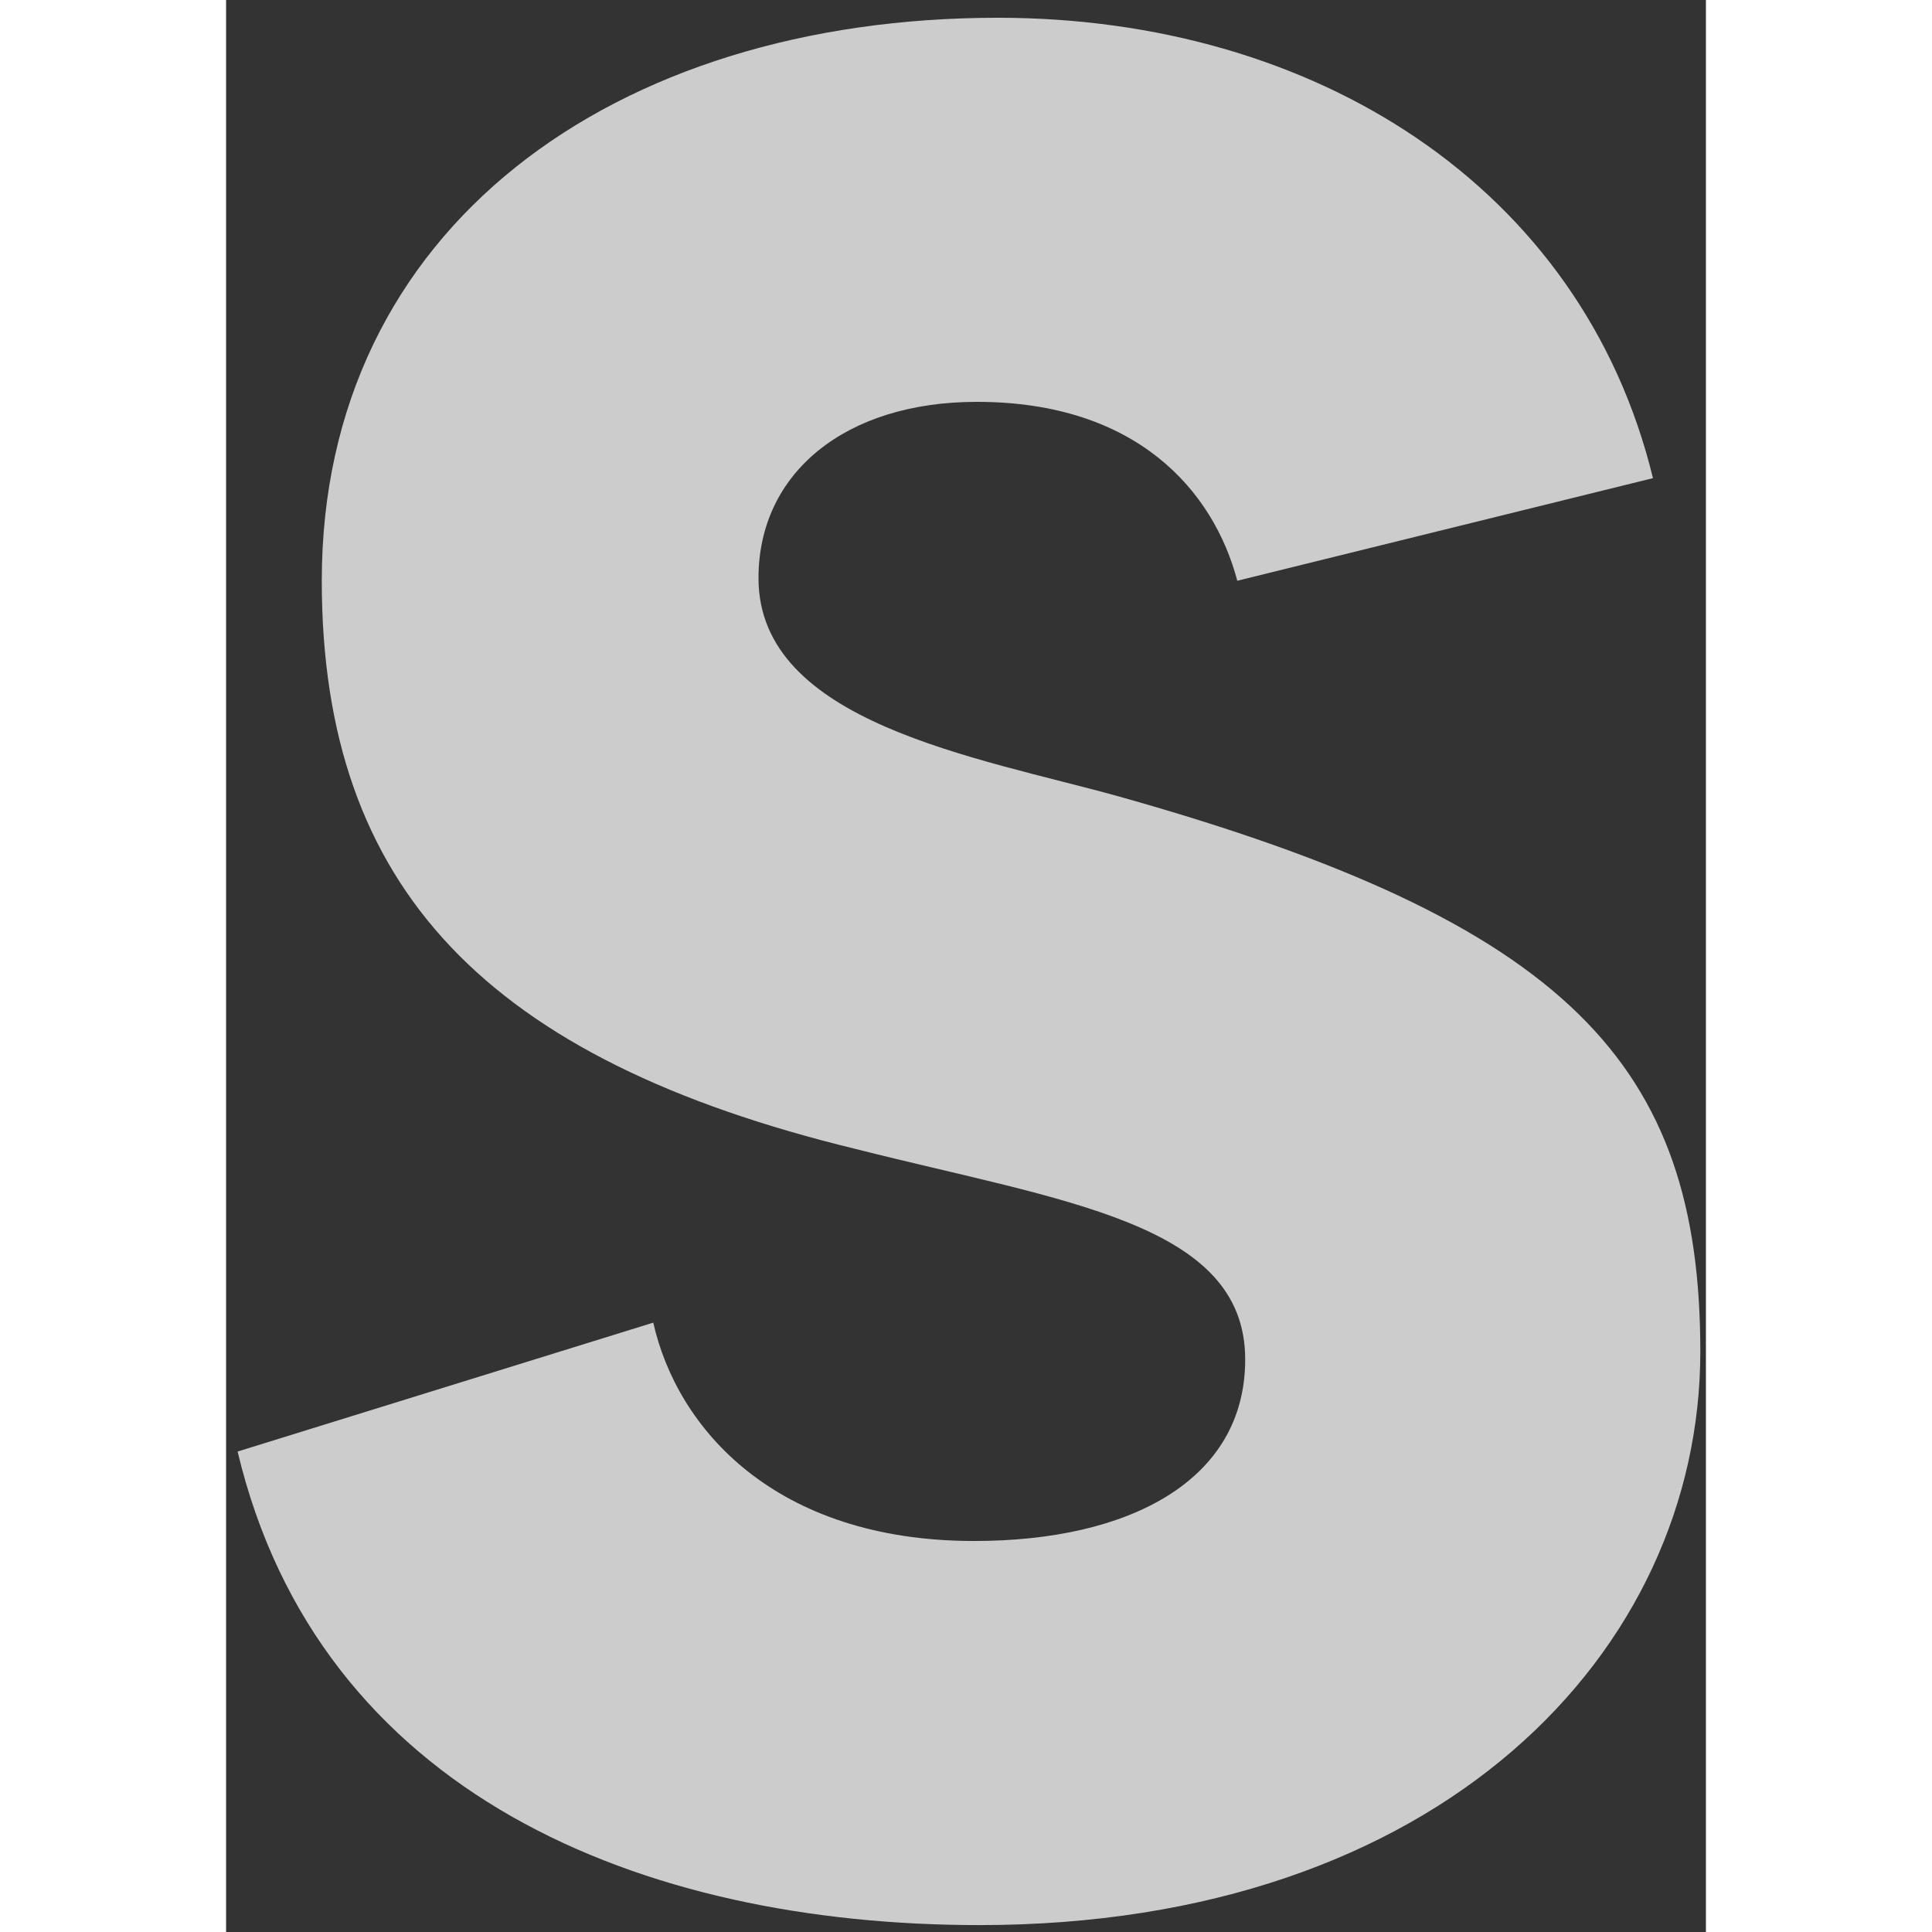 <svg width="15" height="15" viewBox="0 0 36 47" fill="none" xmlns="http://www.w3.org/2000/svg">
<rect x="0" y="0" width="36" height="47" fill="#333333" stroke="none"/>
<path d="M21.72 19.376C32.664 22.448 35.864 25.904 35.864 32.88C35.864 40.176 29.528 46.832 18.328 46.832C10.072 46.832 2.264 43.632 0.28 35.312L10.392 32.176C10.968 34.736 13.336 37.488 18.2 37.488C21.976 37.488 24.792 36.016 24.792 33.072C24.792 29.744 20.376 29.232 15.32 27.952C6.36 25.776 2.328 21.616 2.328 14.128C2.328 5.552 9.432 0.432 18.776 0.432C26.456 0.432 32.984 4.528 34.712 11.632L24.6 14.128C24.024 11.952 22.168 9.776 18.264 9.776C15.064 9.776 12.952 11.504 12.952 14.064C12.952 17.584 18.264 18.416 21.72 19.376Z" fill="white" fill-opacity="0.75"/>
</svg>
